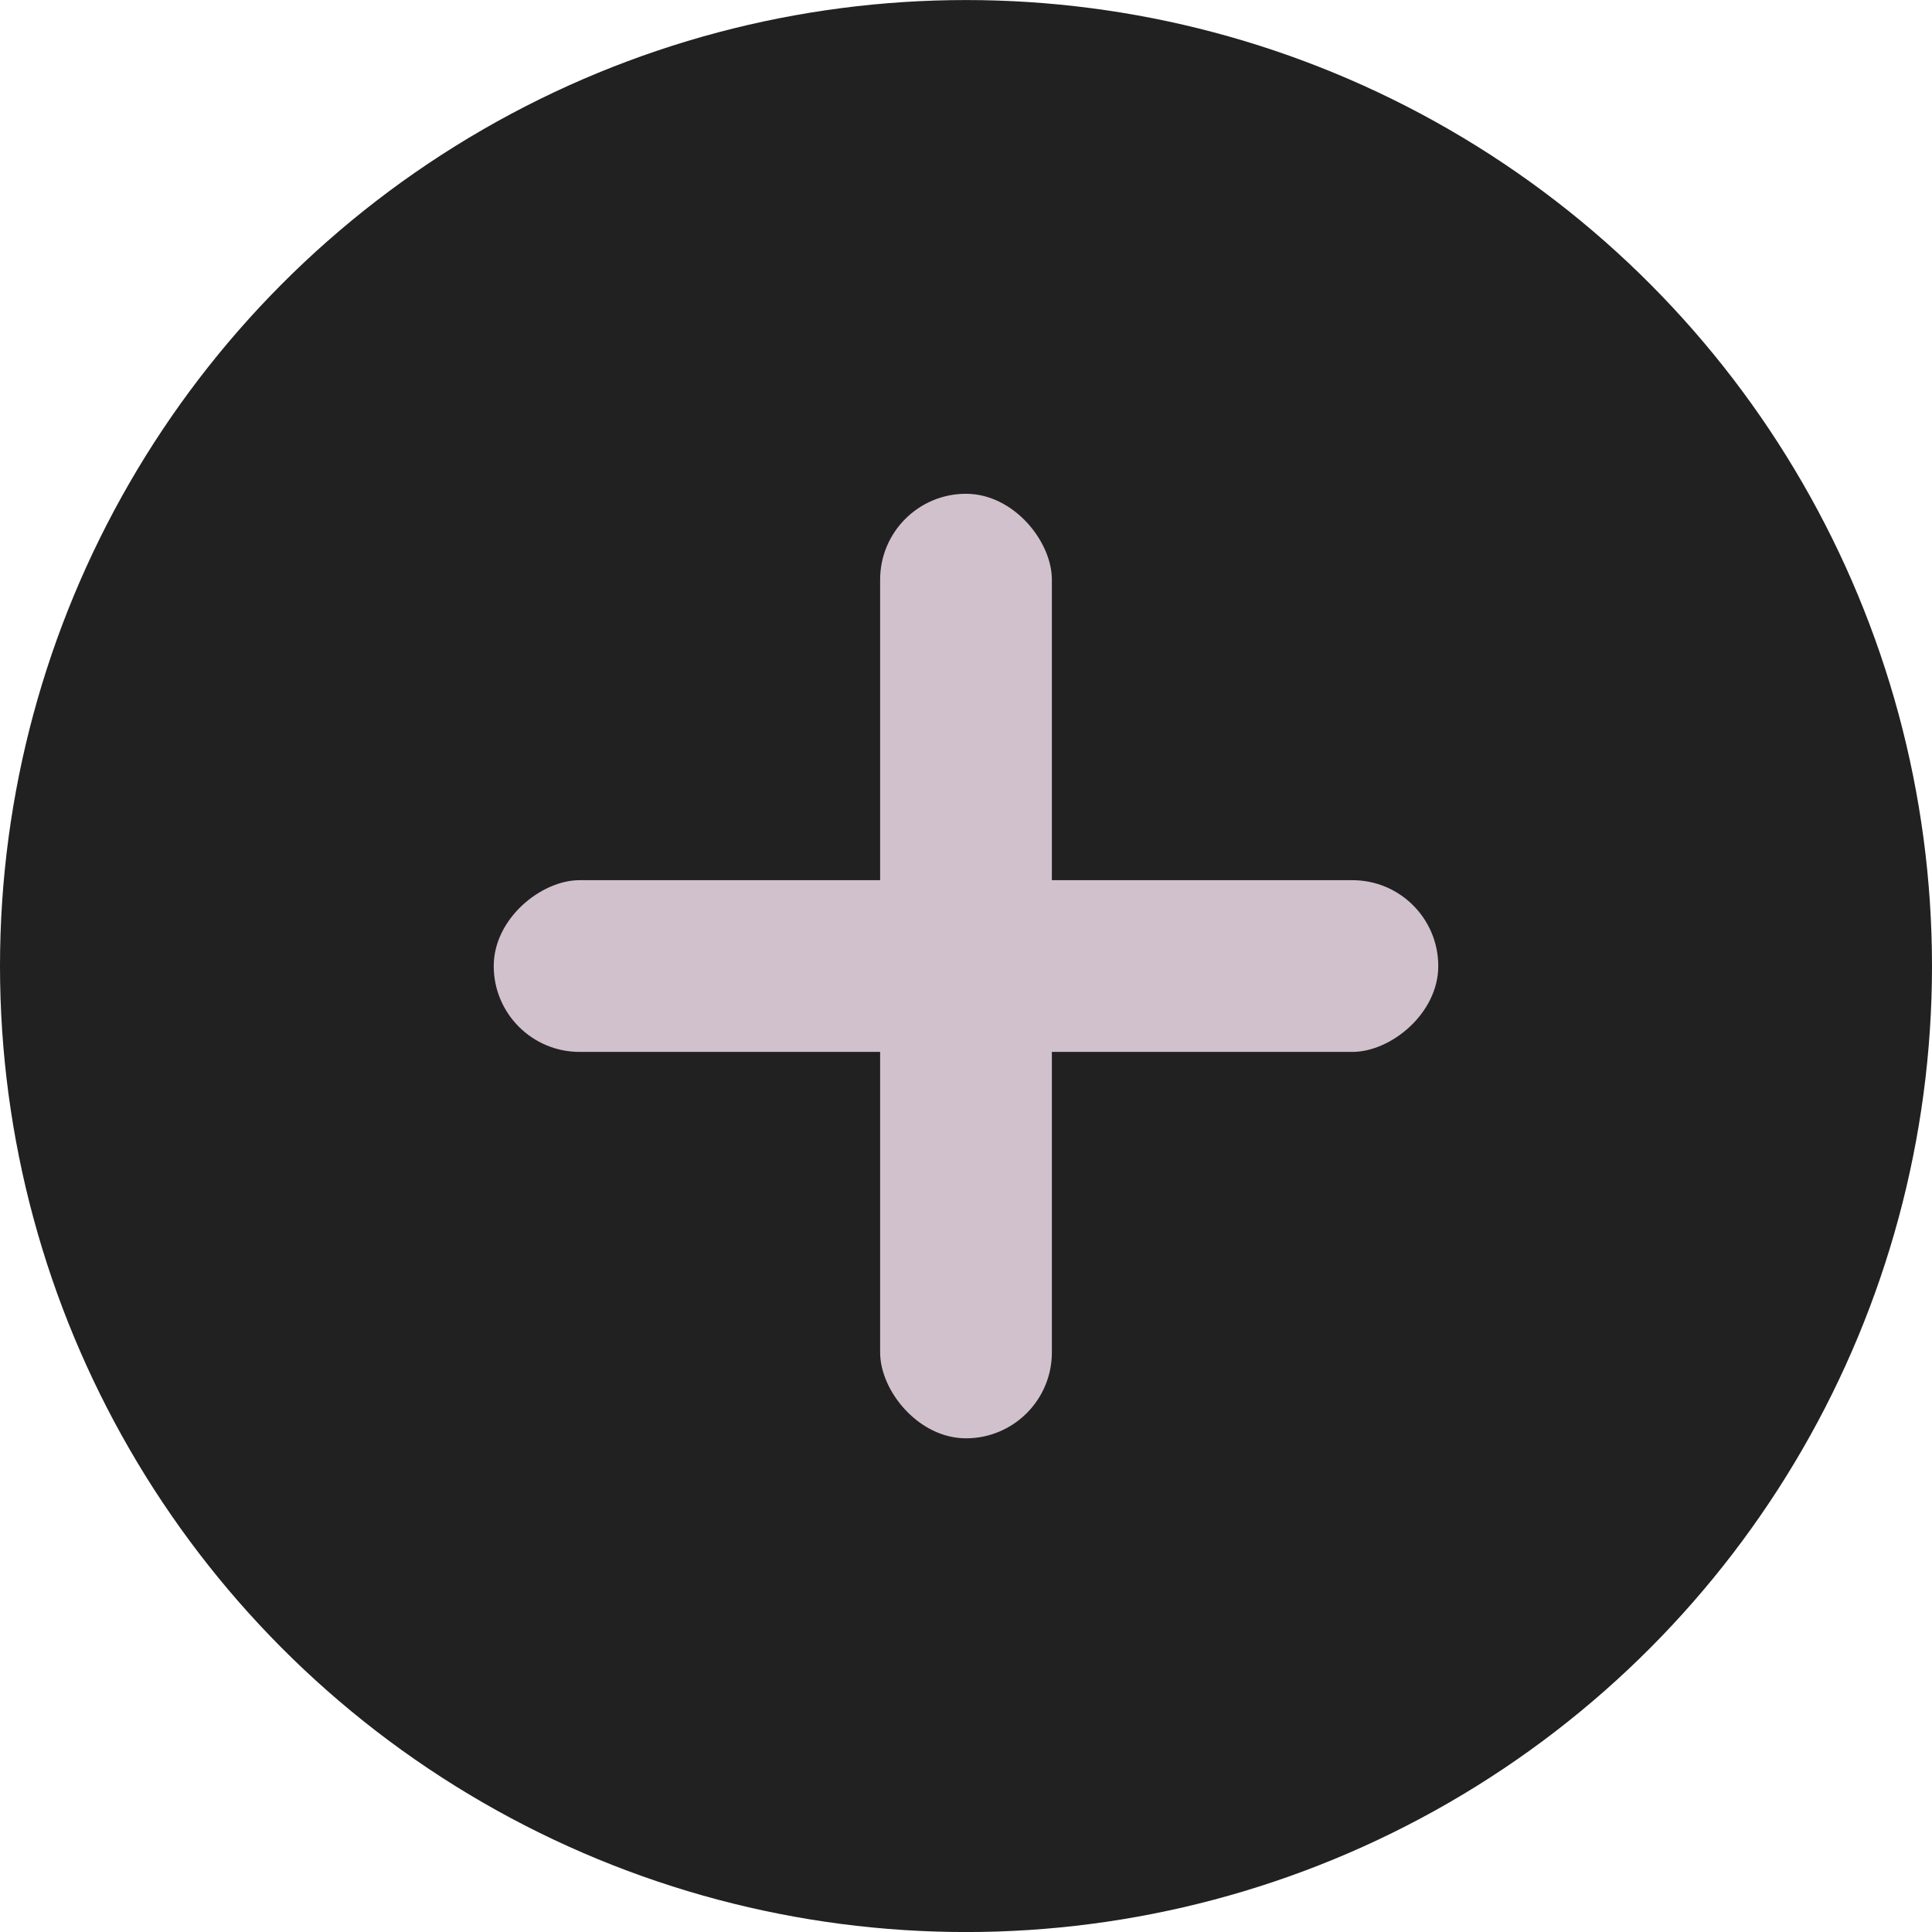 <svg xmlns="http://www.w3.org/2000/svg" width="45" height="45" viewBox="0 0 45 45" fill="none">
  <circle cx="22.5" cy="22.501" r="22.5" fill="#222121"/>
  <rect x="20.5" y="11.501" width="4" height="22" rx="2" fill="#D1C1CD"/>
  <rect x="33.5" y="20.501" width="4" height="22" rx="2" transform="rotate(90 33.5 20.501)" fill="#D1C1CD"/>
</svg>
